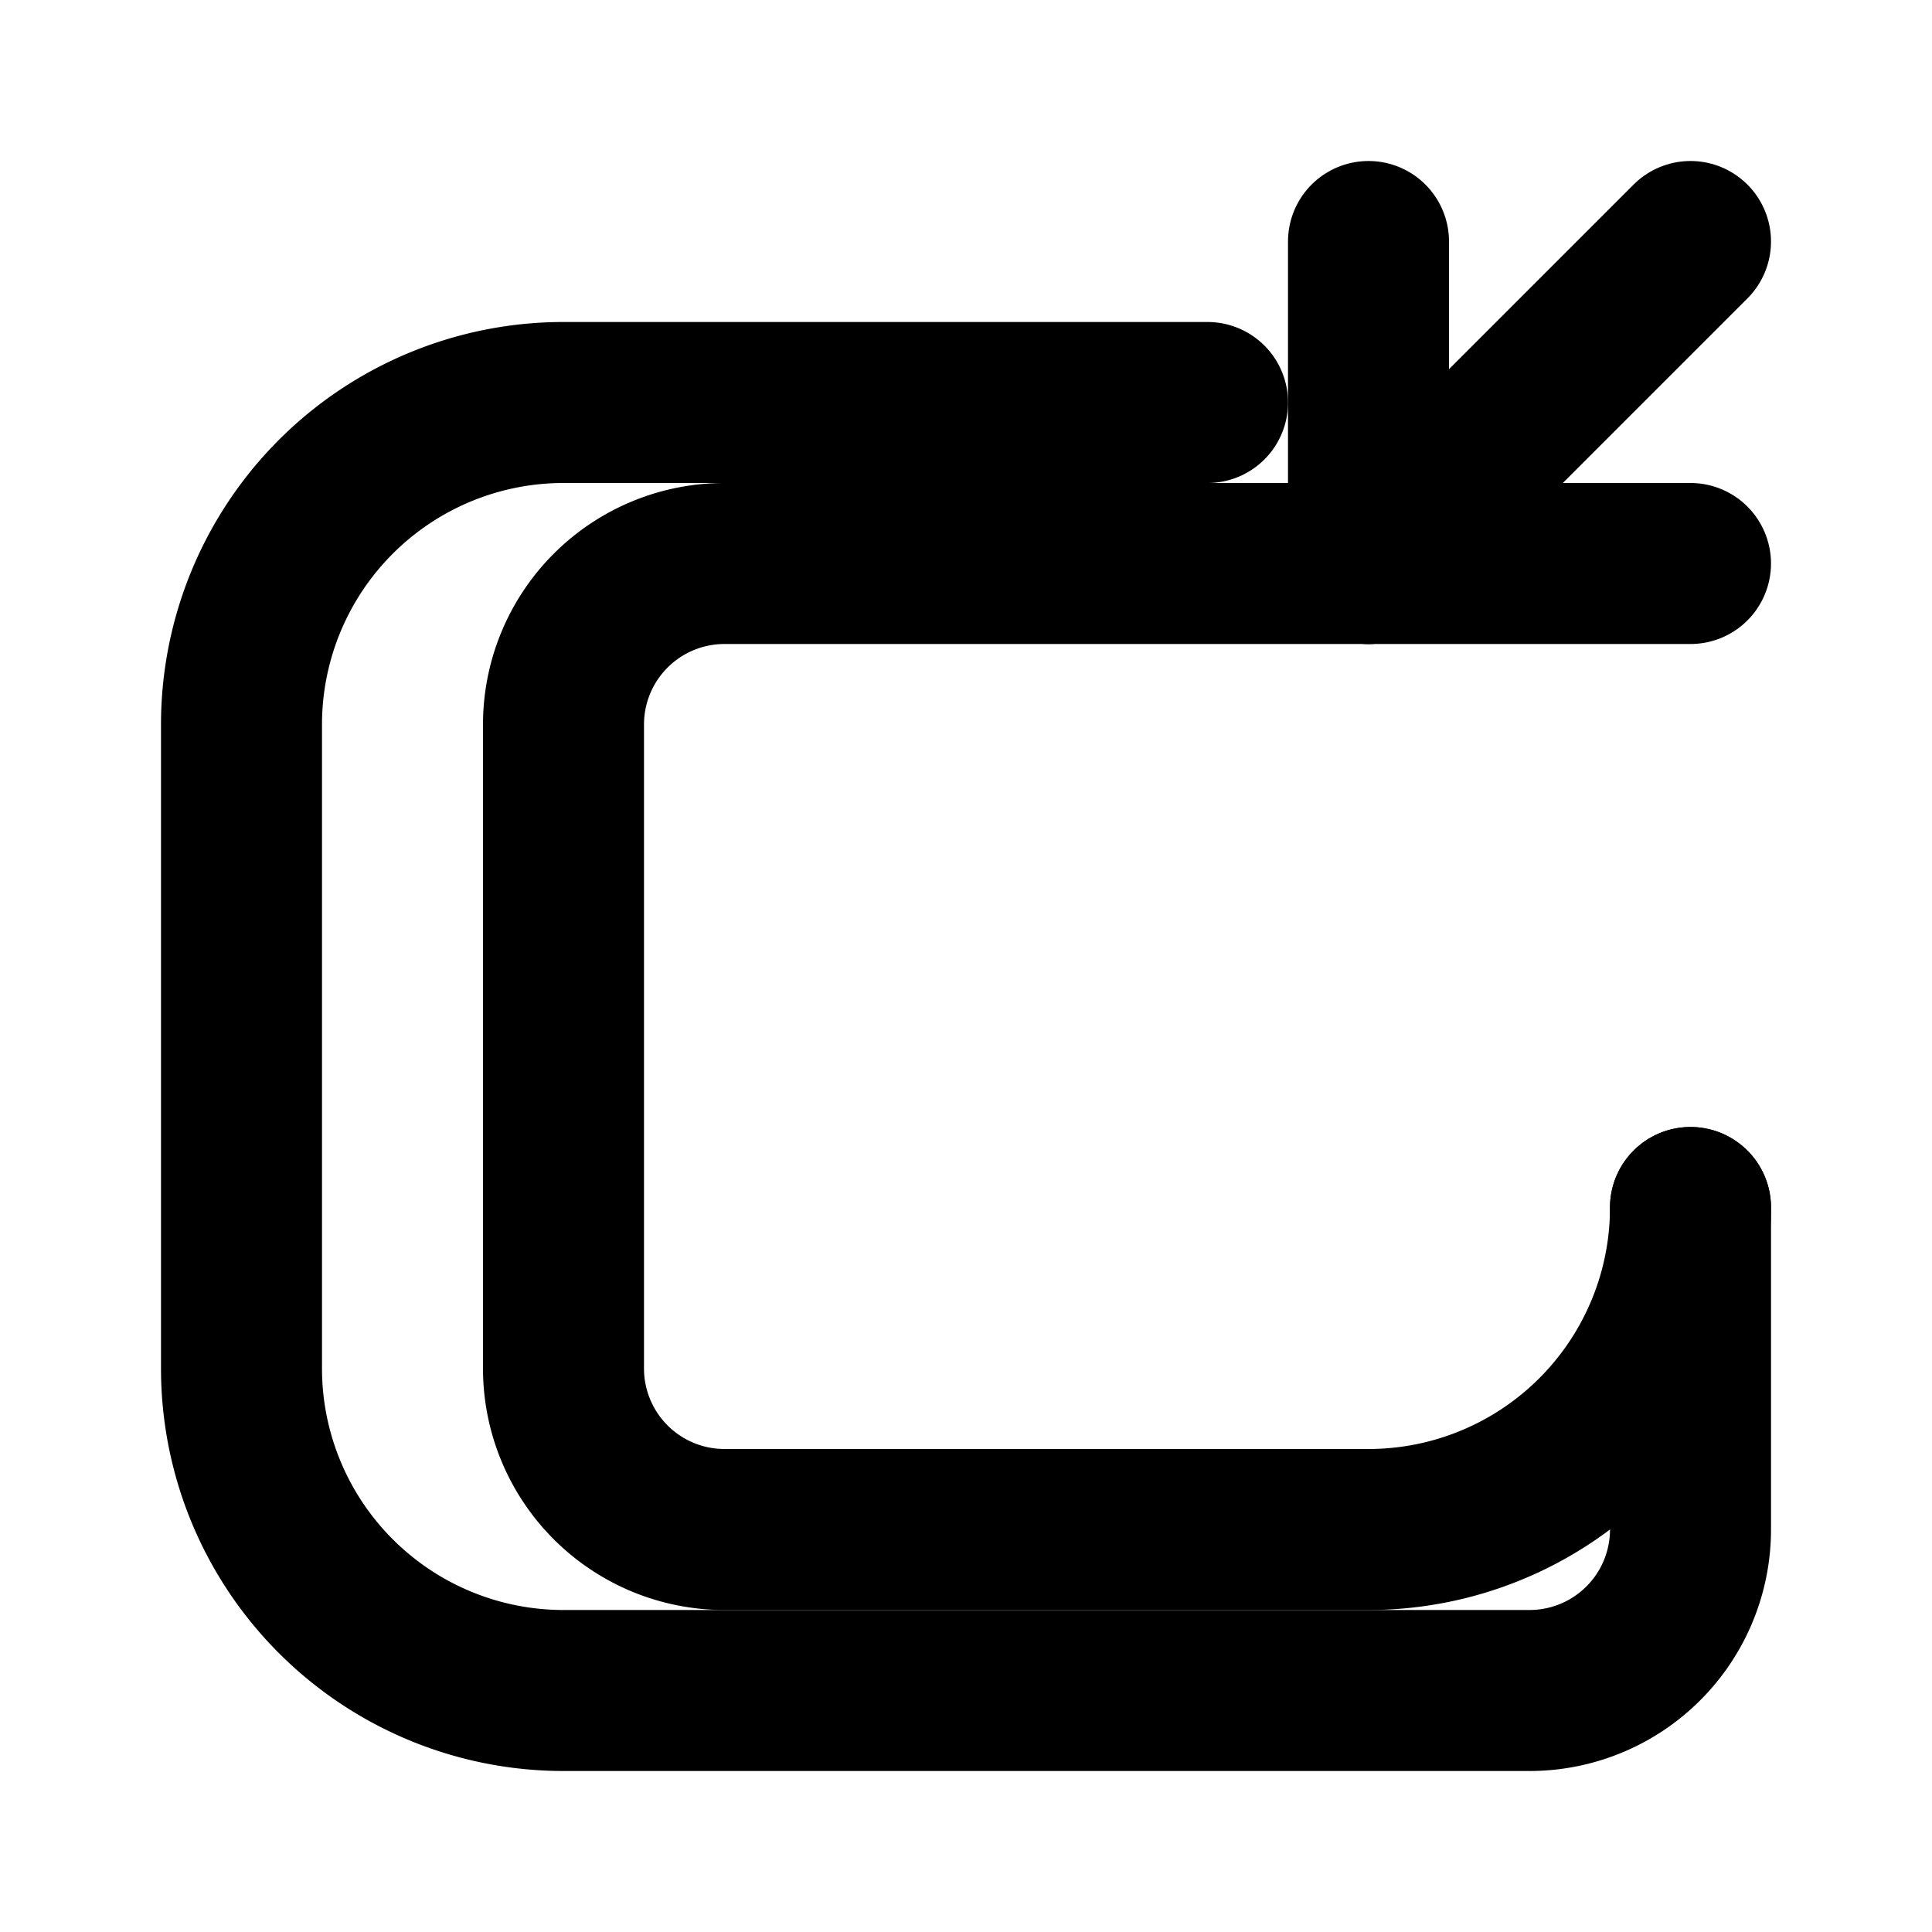 <svg xmlns="http://www.w3.org/2000/svg" width="24" height="24" viewBox="0 0 24 24" fill="none" stroke="currentColor" stroke-width="2" stroke-linecap="round" stroke-linejoin="round">
  <path d="M21 15v4a2 2 0 0 1-2 2H7a4 4 0 0 1-4-4V9a4 4 0 0 1 4-4h8"/>
  <path d="M21 15a4 4 0 0 1-4 4H9a2 2 0 0 1-2-2V9a2 2 0 0 1 2-2h8"/>
  <path d="M17 3v4h4"/>
  <path d="M17 7l4-4"/>
</svg>
